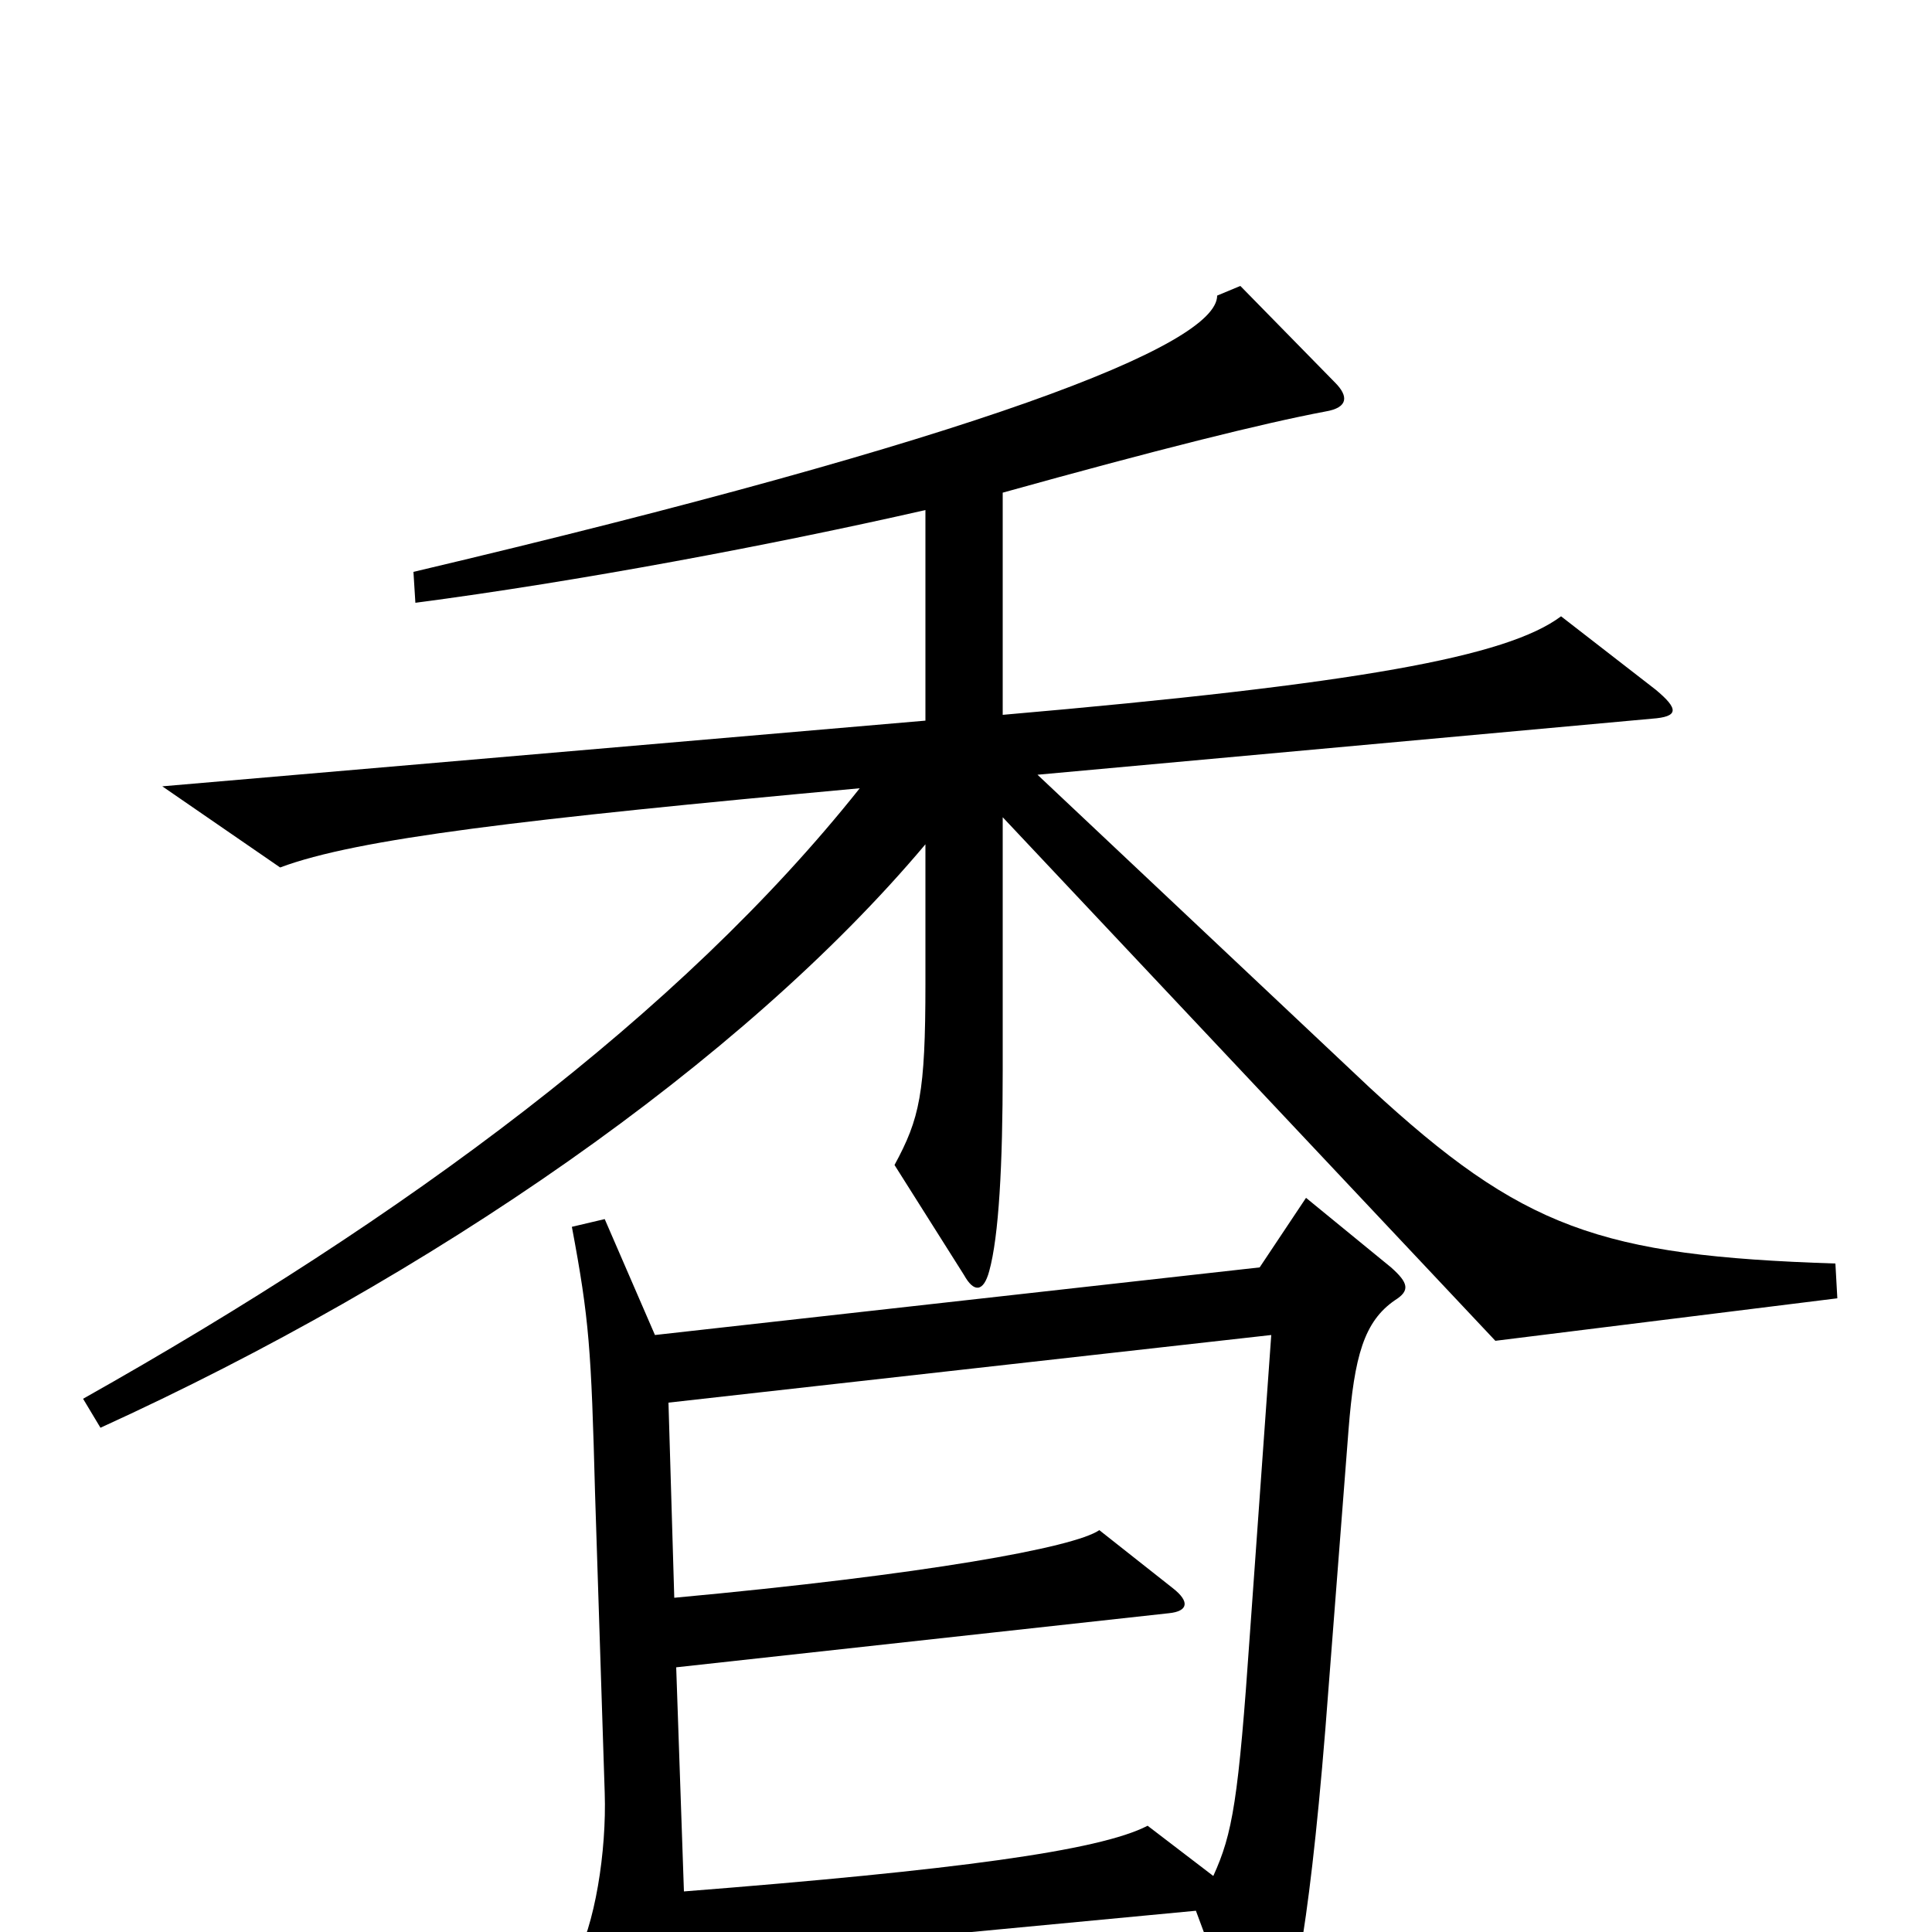 <svg xmlns="http://www.w3.org/2000/svg" viewBox="0 -1000 1000 1000">
	<path fill="#000000" d="M951 -328L950 -346C828 -350 788 -364 709 -437L537 -599L855 -628C869 -629 869 -633 857 -643L808 -681C780 -660 703 -646 519 -630V-745C598 -767 654 -781 686 -787C698 -789 698 -795 691 -802L642 -852L630 -847C630 -821 506 -773 214 -704L215 -688C299 -699 400 -718 479 -736V-627L84 -593L145 -551C185 -566 271 -576 445 -592C352 -475 210 -370 43 -276L52 -261C223 -339 384 -450 479 -563V-491C479 -434 476 -421 463 -397L499 -340C504 -331 509 -331 512 -342C517 -360 519 -397 519 -446V-577L774 -306ZM722 -327C730 -332 729 -336 720 -344L676 -380L652 -344L339 -309L313 -369L296 -365C305 -317 306 -302 308 -227L313 -72C314 -42 308 -3 297 16L338 88C344 98 349 97 352 86C356 70 357 55 355 14L619 -11L645 59C648 68 653 70 660 58C668 43 677 6 686 -105L698 -260C701 -298 706 -316 722 -327ZM658 -309L647 -155C641 -68 638 -51 628 -29L594 -55C569 -42 494 -32 354 -21L350 -137L605 -165C615 -166 616 -171 607 -178L569 -208C556 -199 479 -185 349 -173L346 -274Z"/>
</svg>